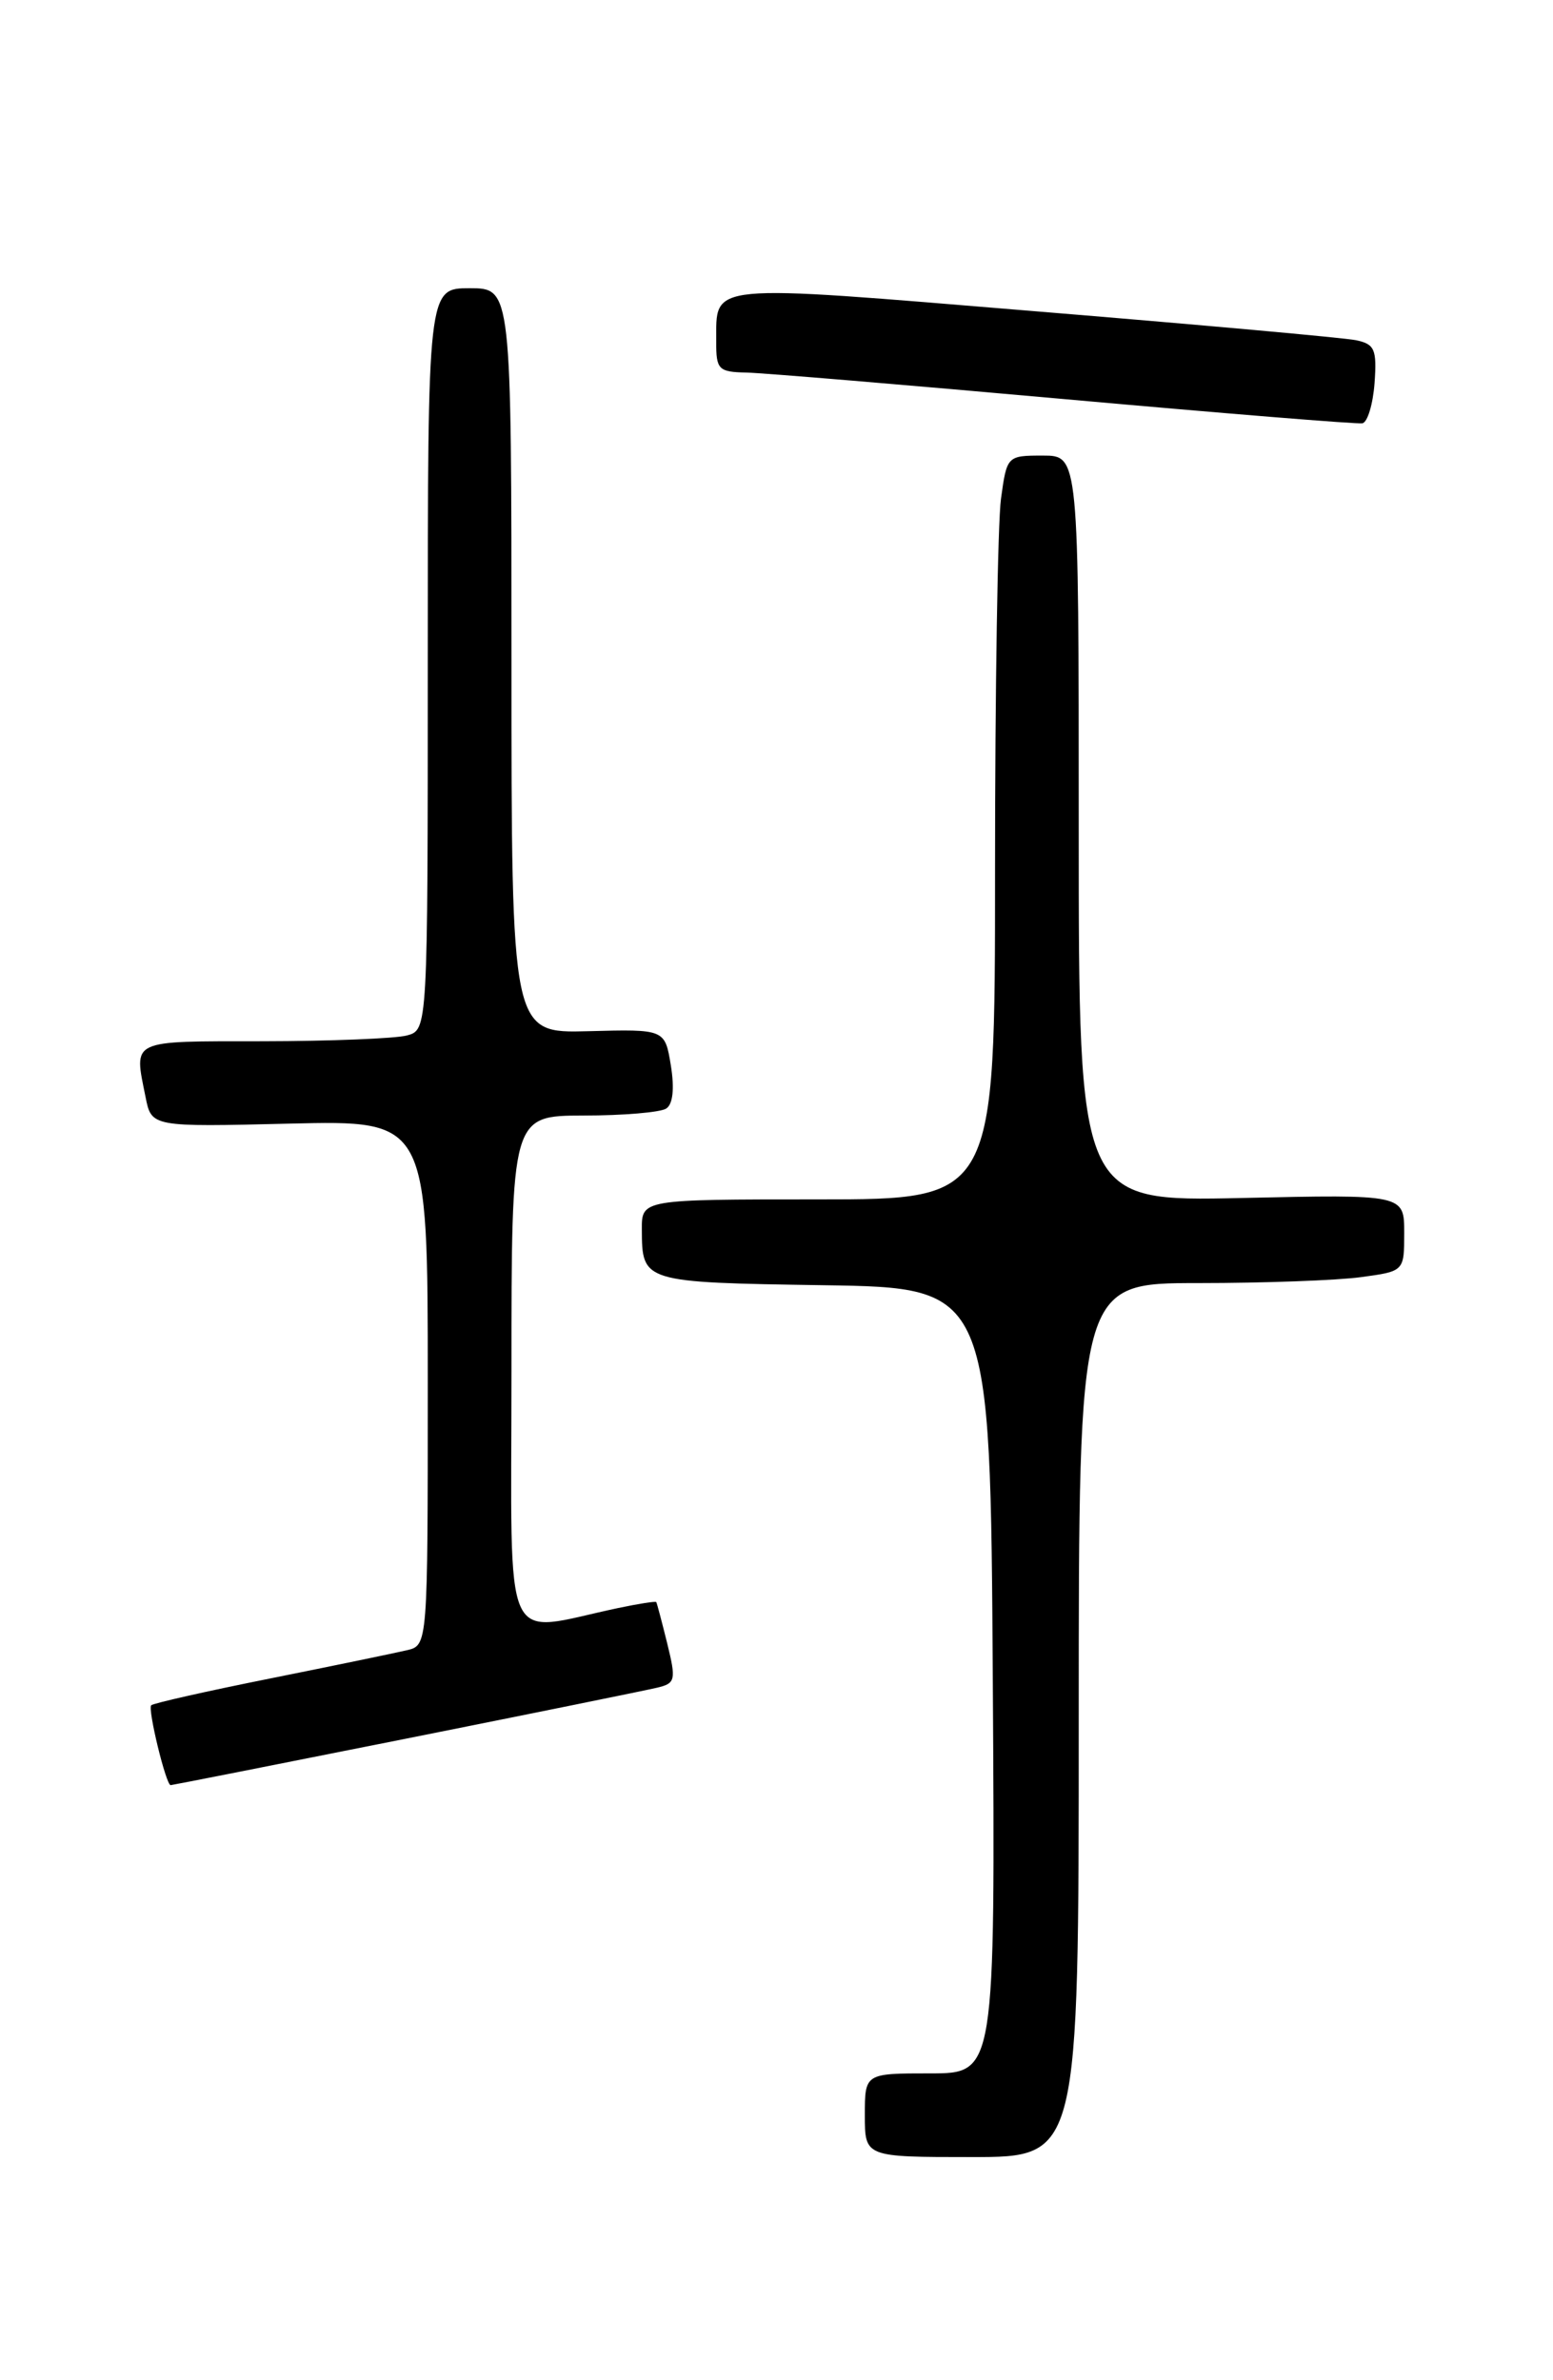 <?xml version="1.0" encoding="UTF-8" standalone="no"?>
<!DOCTYPE svg PUBLIC "-//W3C//DTD SVG 1.1//EN" "http://www.w3.org/Graphics/SVG/1.1/DTD/svg11.dtd" >
<svg xmlns="http://www.w3.org/2000/svg" xmlns:xlink="http://www.w3.org/1999/xlink" version="1.1" viewBox="0 0 167 256">
 <g >
 <path fill="currentColor"
d=" M 116.00 185.00 C 116.00 138.00 116.00 138.00 128.86 138.00 C 135.93 138.00 143.81 137.71 146.36 137.36 C 151.00 136.73 151.00 136.73 151.00 132.60 C 151.00 128.46 151.00 128.46 133.50 128.85 C 116.00 129.23 116.00 129.23 116.00 89.11 C 116.00 49.00 116.00 49.00 112.14 49.00 C 108.30 49.00 108.27 49.03 107.64 53.64 C 107.29 56.19 107.00 74.19 107.00 93.64 C 107.00 129.00 107.00 129.00 88.00 129.00 C 69.00 129.00 69.00 129.00 69.02 132.25 C 69.04 137.91 69.10 137.93 88.54 138.23 C 106.50 138.50 106.50 138.50 106.76 180.75 C 107.02 223.00 107.02 223.00 100.01 223.00 C 93.00 223.00 93.00 223.00 93.00 227.50 C 93.00 232.00 93.00 232.00 104.50 232.00 C 116.00 232.00 116.00 232.00 116.00 185.00 Z  M 43.56 187.02 C 57.28 184.28 69.47 181.80 70.65 181.52 C 72.64 181.05 72.72 180.71 71.75 176.76 C 71.17 174.42 70.64 172.41 70.57 172.31 C 70.50 172.20 68.66 172.49 66.47 172.95 C 53.78 175.63 55.00 178.32 55.00 147.55 C 55.00 120.00 55.00 120.00 62.75 119.98 C 67.01 119.98 71.01 119.64 71.64 119.23 C 72.36 118.77 72.54 117.08 72.14 114.60 C 71.50 110.69 71.50 110.69 63.25 110.91 C 55.00 111.13 55.00 111.13 55.00 71.06 C 55.00 31.00 55.00 31.00 50.50 31.00 C 46.00 31.00 46.00 31.00 46.00 70.88 C 46.00 110.77 46.00 110.77 43.75 111.37 C 42.51 111.70 35.54 111.98 28.25 111.99 C 13.85 112.00 14.40 111.74 15.65 117.98 C 16.29 121.21 16.29 121.21 31.15 120.85 C 46.00 120.49 46.00 120.49 46.00 148.72 C 46.00 176.96 46.00 176.96 43.75 177.49 C 42.51 177.78 35.91 179.15 29.08 180.52 C 22.24 181.89 16.48 183.19 16.26 183.41 C 15.86 183.80 17.85 192.00 18.35 192.00 C 18.49 192.00 29.84 189.76 43.56 187.02 Z  M 147.81 41.21 C 148.07 37.57 147.83 37.01 145.81 36.59 C 144.54 36.33 128.93 34.92 111.12 33.46 C 75.60 30.53 77.05 30.39 77.02 36.75 C 77.00 39.74 77.26 40.01 80.25 40.07 C 82.04 40.11 97.45 41.40 114.50 42.93 C 131.55 44.46 145.95 45.63 146.50 45.53 C 147.05 45.43 147.64 43.48 147.81 41.21 Z "/>
</g>
</svg>